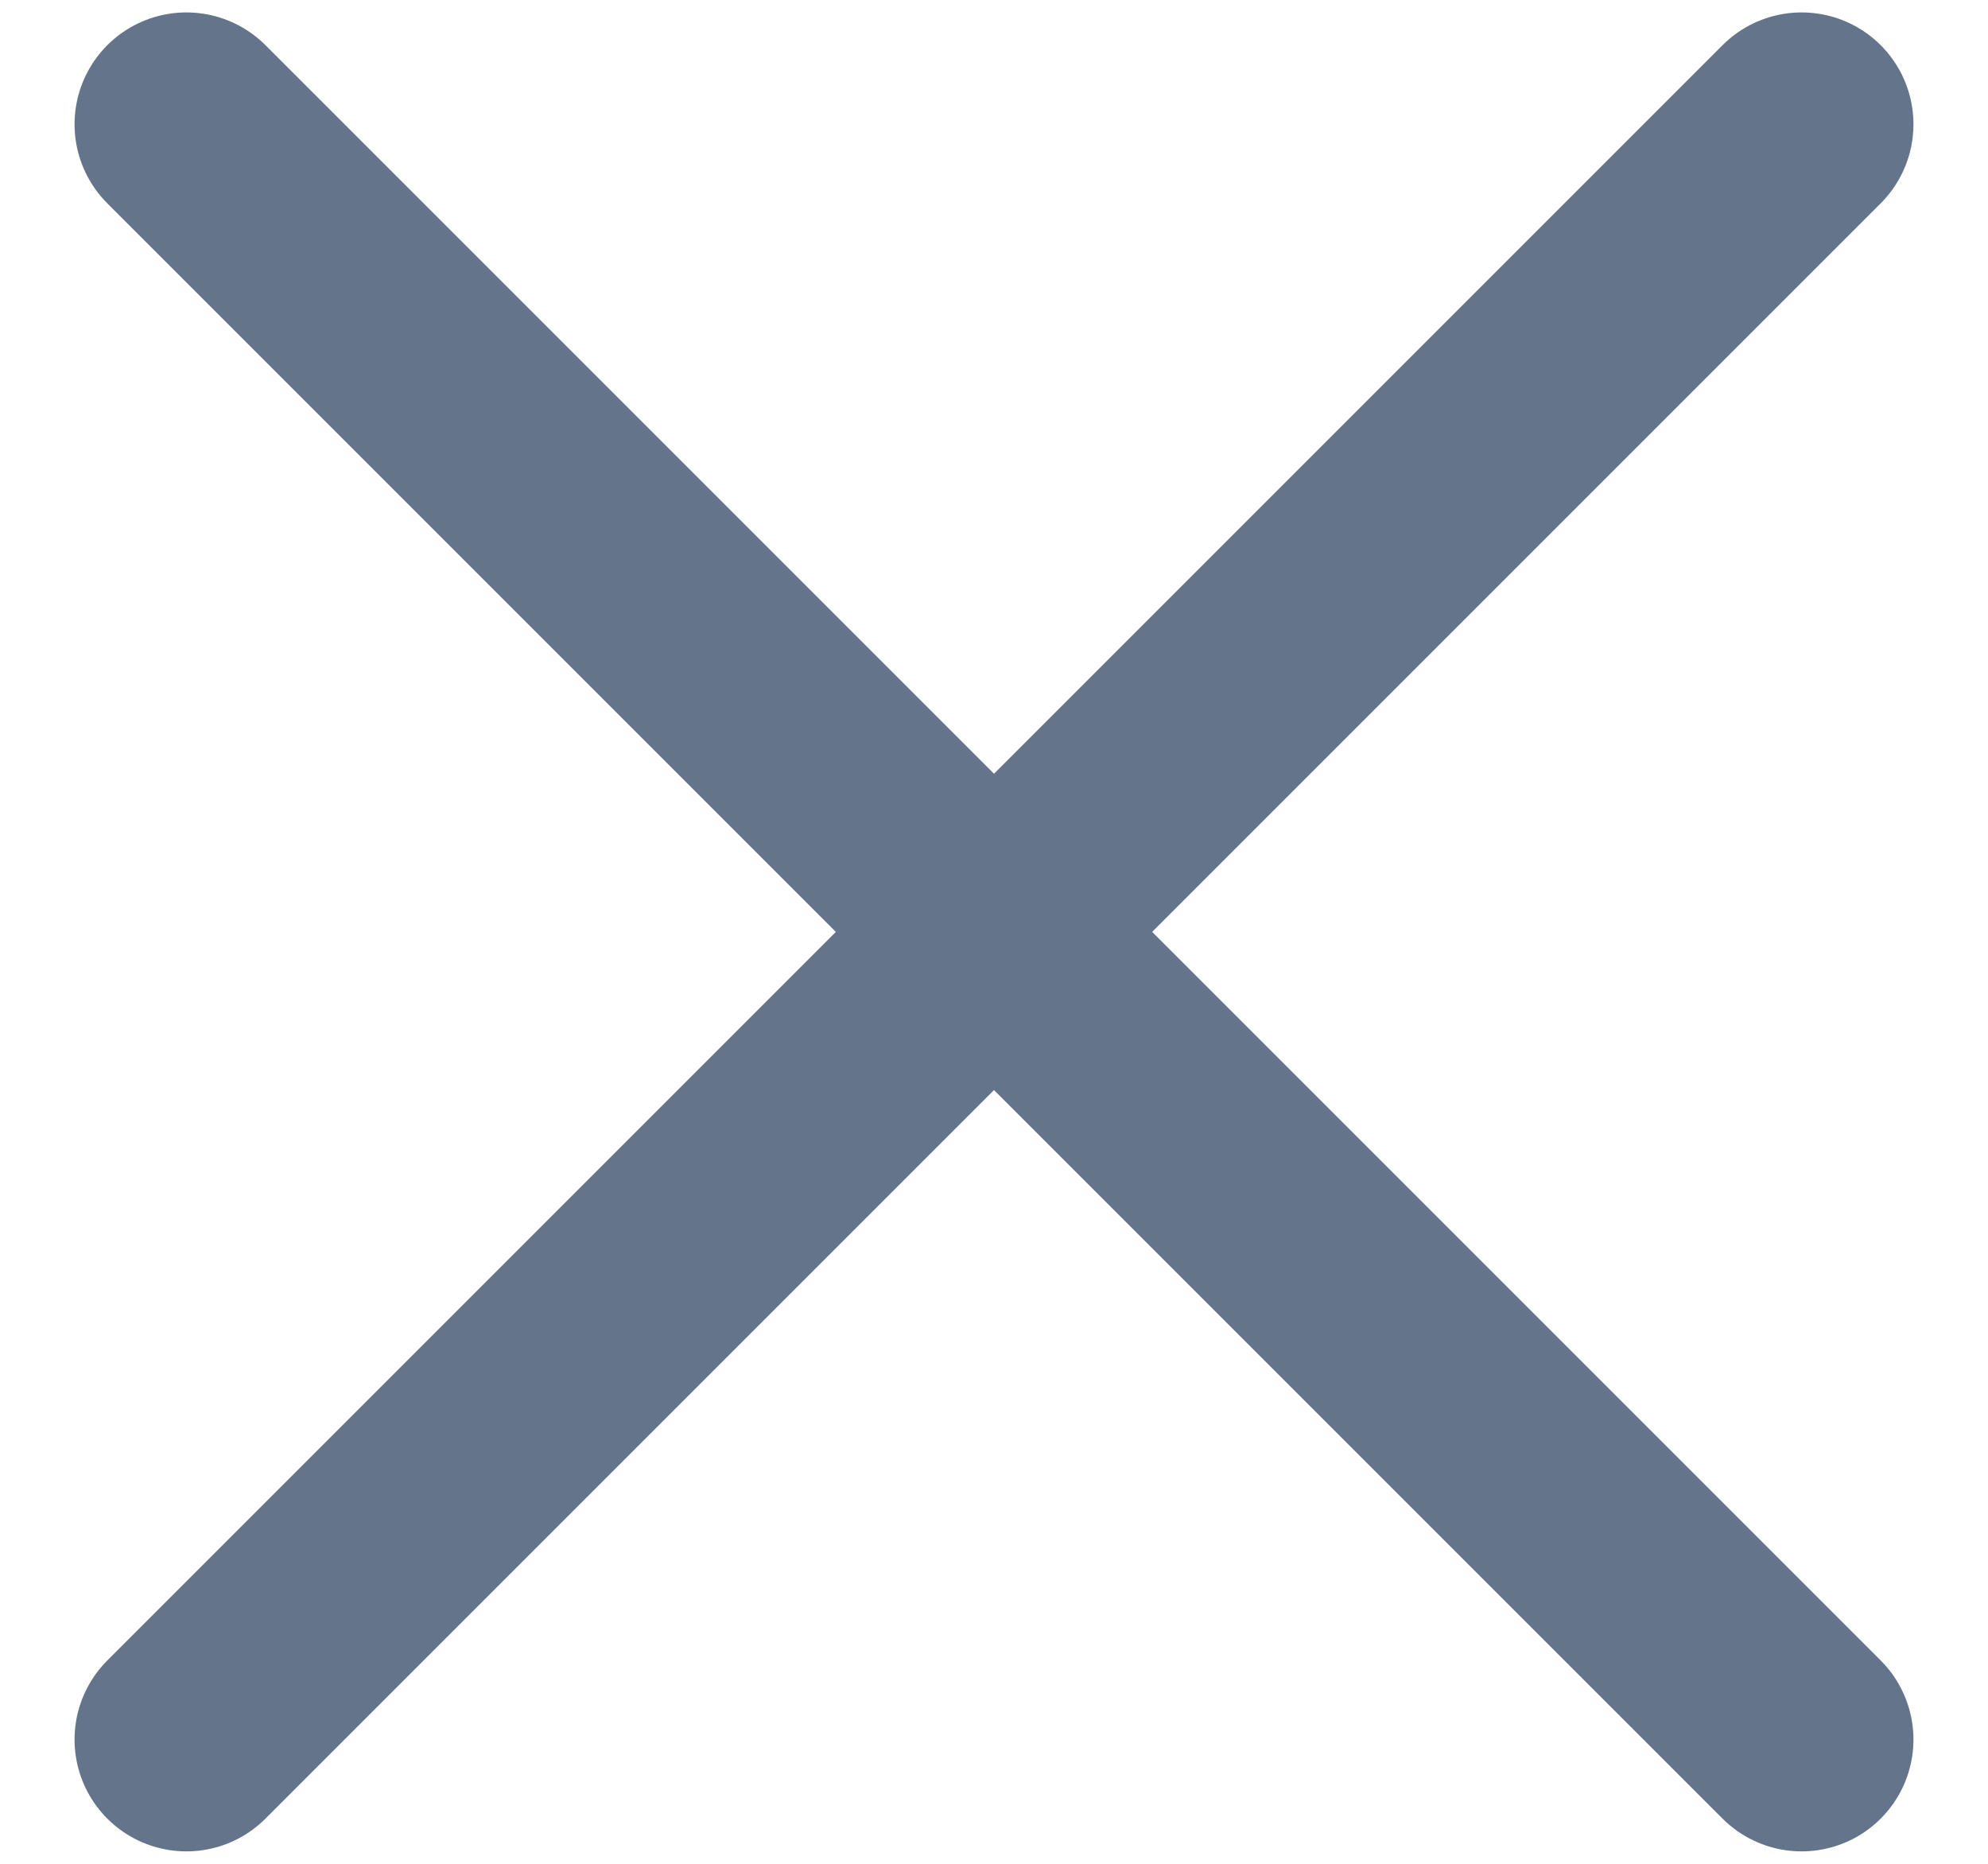 <svg width="16" height="15" viewBox="0 0 16 15" fill="none" xmlns="http://www.w3.org/2000/svg">
<g id="Group 33597">
<path id="Vector 40" d="M1.5 1L14.5 14" stroke="#64748B" stroke-width="1.8" stroke-linecap="round"/>
<path id="Vector 40_2" d="M14.5 1L1.5 14" stroke="#64748B" stroke-width="1.8" stroke-linecap="round"/>
</g>
</svg>
